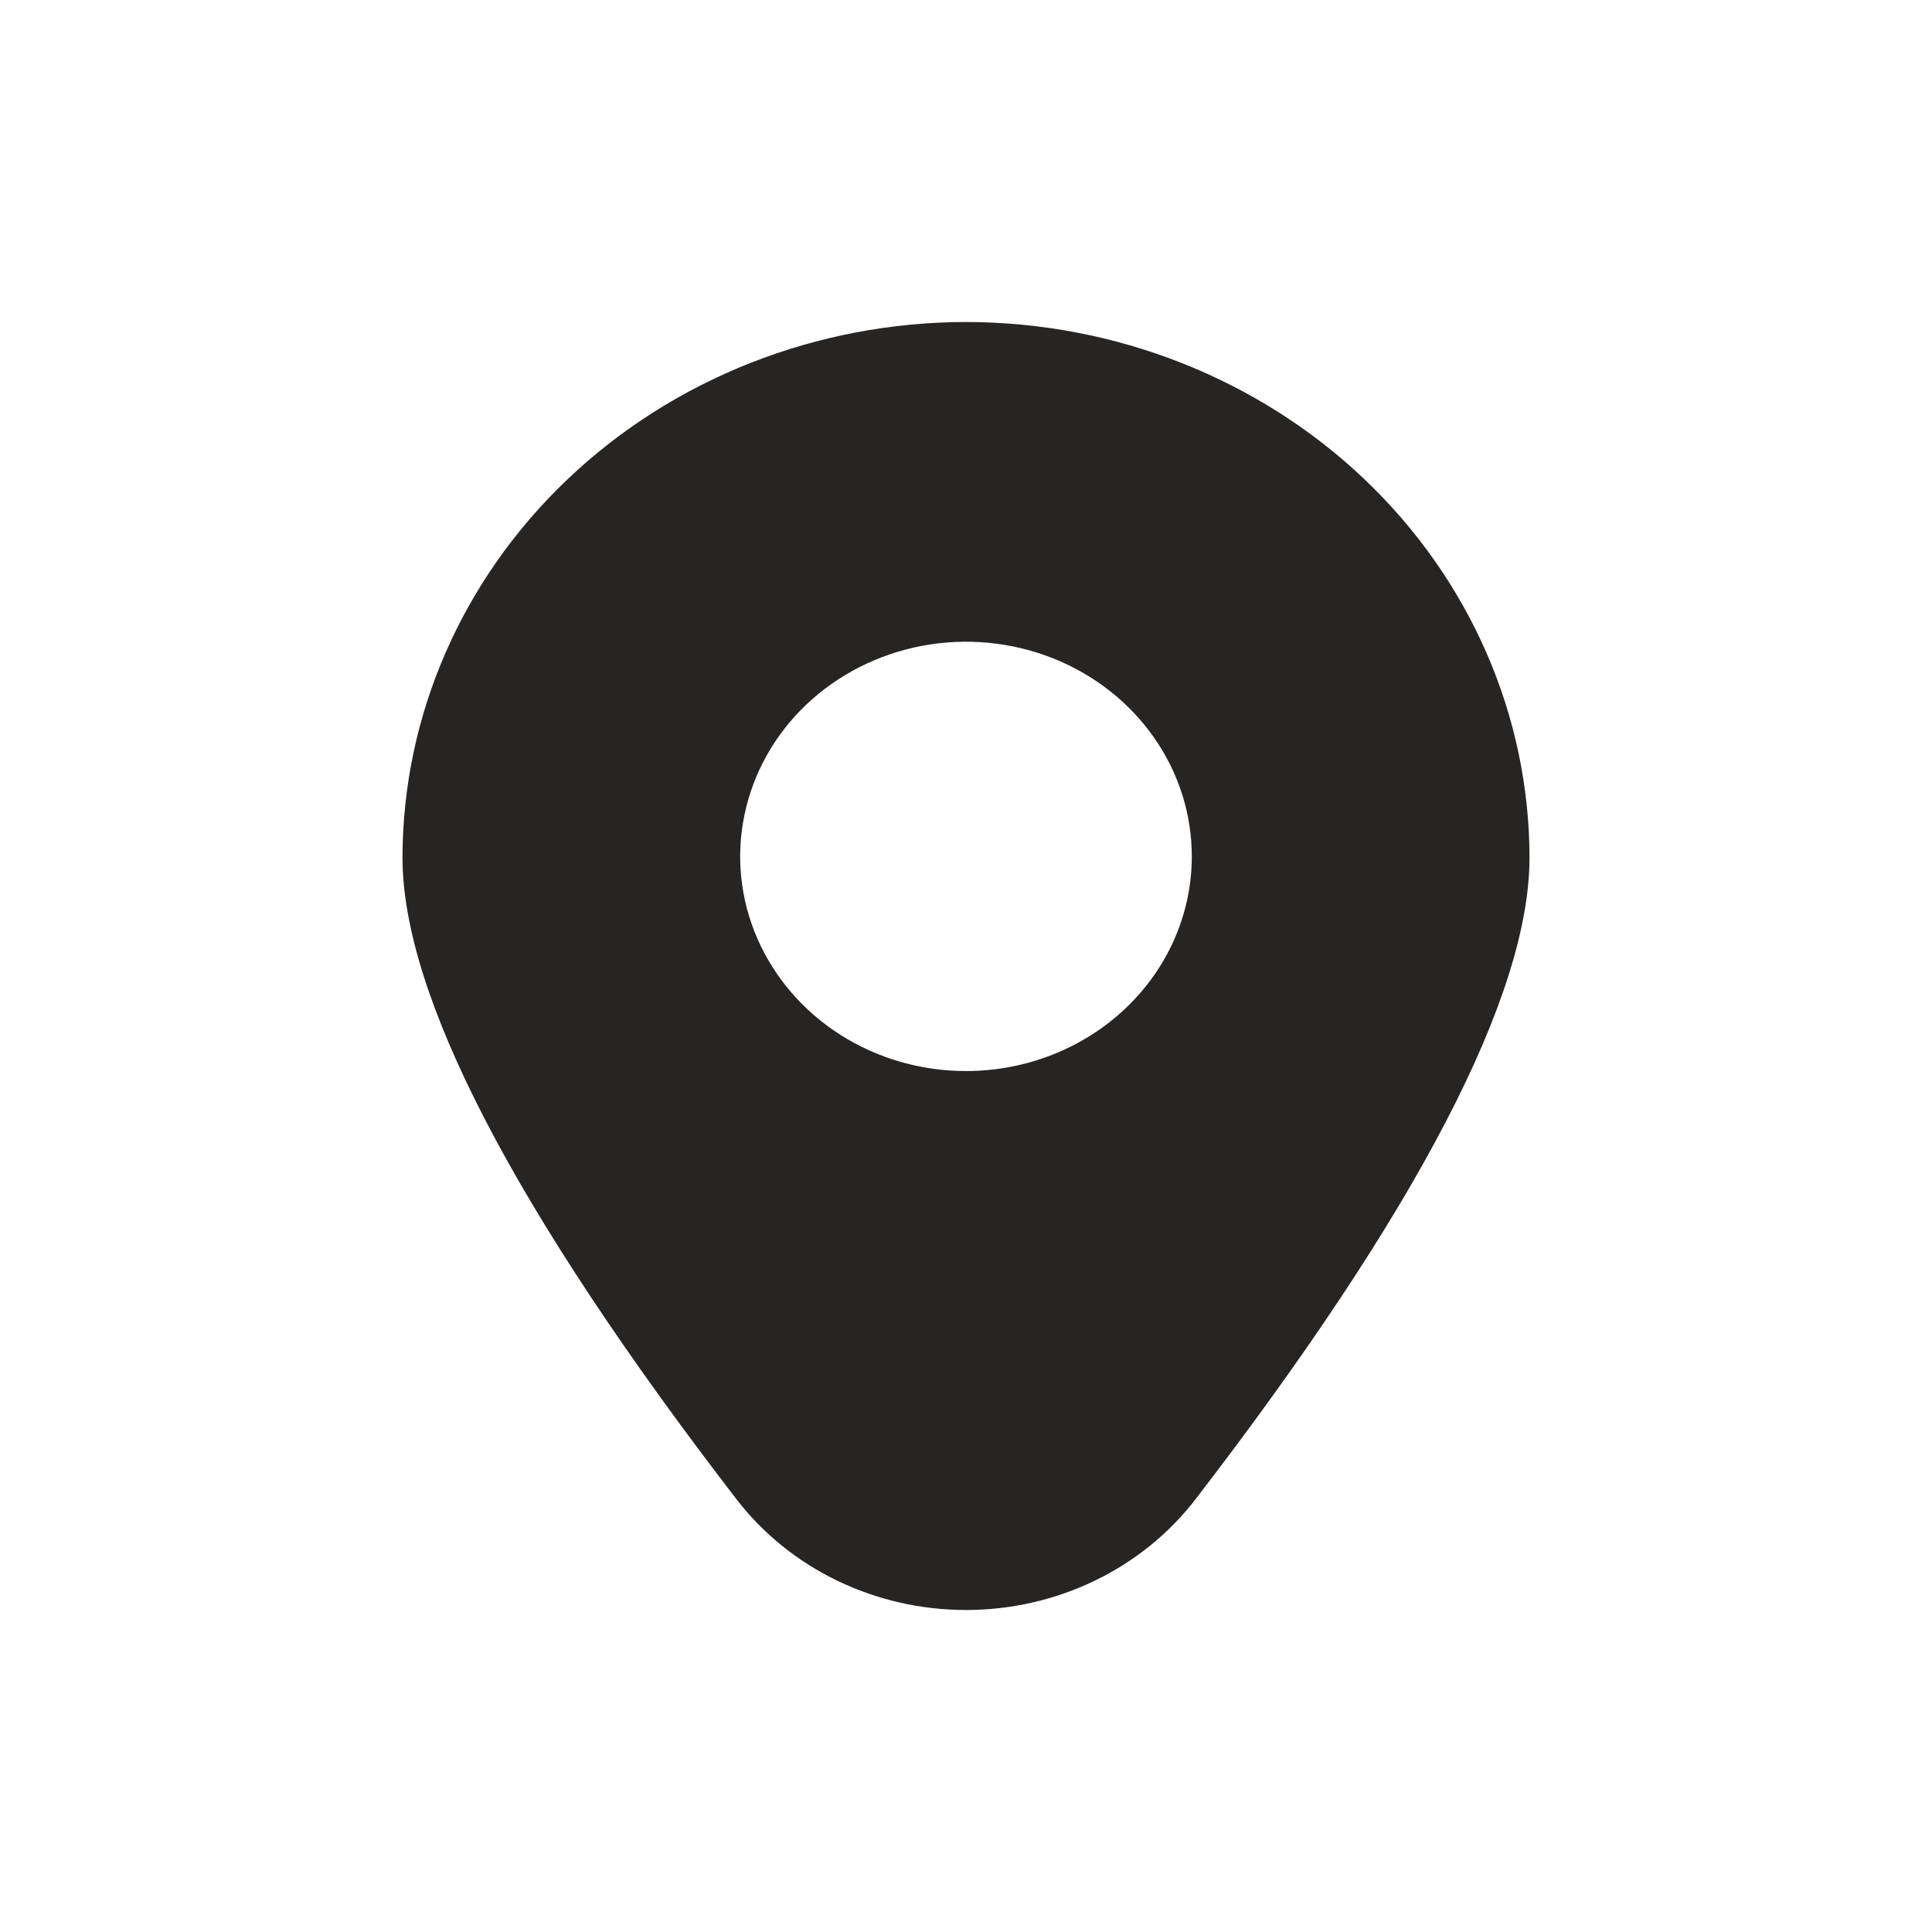 <svg width="24" height="24" viewBox="0 0 24 24" fill="none" xmlns="http://www.w3.org/2000/svg">
<path d="M12 4C10.144 4.002 8.365 4.704 7.053 5.951C5.74 7.198 5.002 8.889 5 10.653C5 12.367 6.396 15.048 9.148 18.623C9.476 19.049 9.905 19.397 10.401 19.636C10.896 19.875 11.444 20 12 20C12.556 20 13.104 19.875 13.599 19.636C14.095 19.397 14.524 19.049 14.852 18.623C17.604 15.048 19 12.367 19 10.653C18.998 8.889 18.259 7.198 16.947 5.951C15.635 4.704 13.856 4.002 12 4ZM12 13.305C11.445 13.305 10.903 13.149 10.441 12.856C9.98 12.563 9.621 12.146 9.408 11.659C9.196 11.172 9.14 10.636 9.249 10.118C9.357 9.601 9.624 9.126 10.016 8.753C10.409 8.38 10.909 8.126 11.453 8.023C11.997 7.92 12.561 7.973 13.074 8.175C13.586 8.377 14.024 8.719 14.332 9.157C14.641 9.596 14.805 10.111 14.805 10.639C14.805 11.346 14.51 12.024 13.984 12.524C13.458 13.024 12.744 13.305 12 13.305Z" fill="#262524"/>
</svg>
